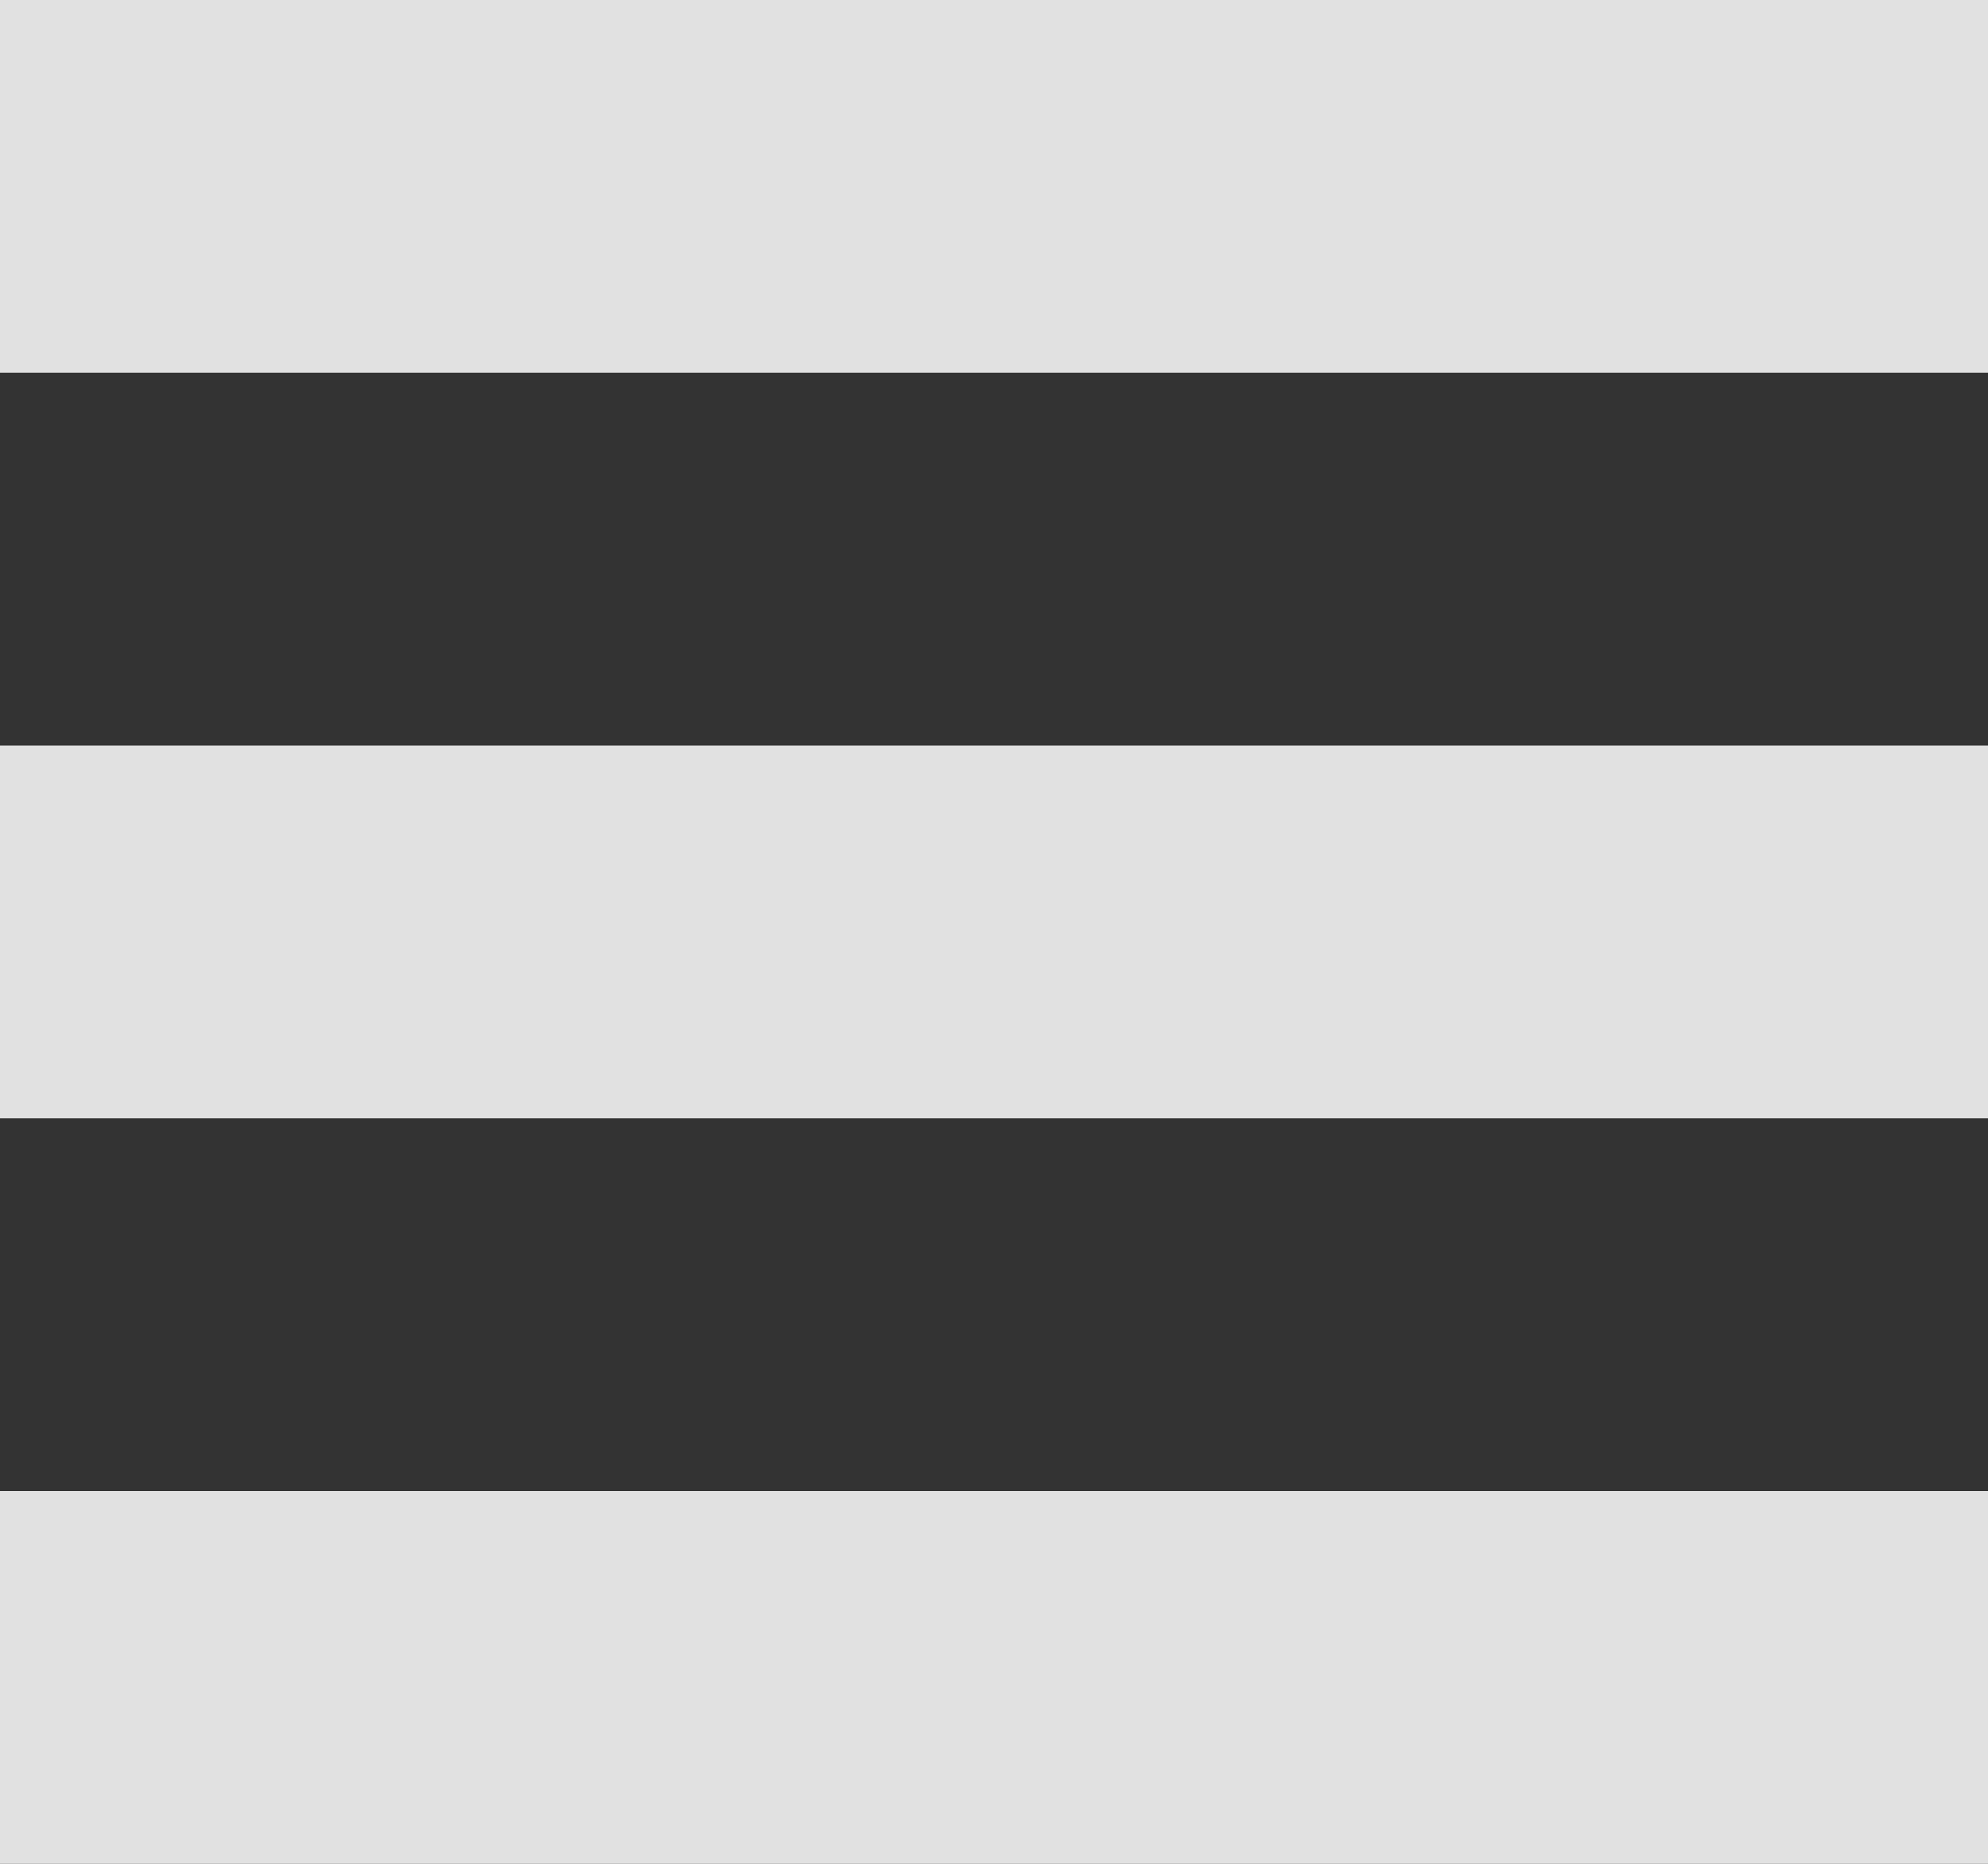<svg xmlns="http://www.w3.org/2000/svg" width="16" height="15" viewBox="0 0 16 15">
    <rect x="0" y="0" width="16" height="15" fill="#333333" stroke="none"/>
    <g fill="#FFF" fill-opacity=".85" fill-rule="nonzero">
        <path d="M0 0h16v3H0zM0 6h16v3H0zM0 12h16v3H0z"/>
    </g>
</svg>
